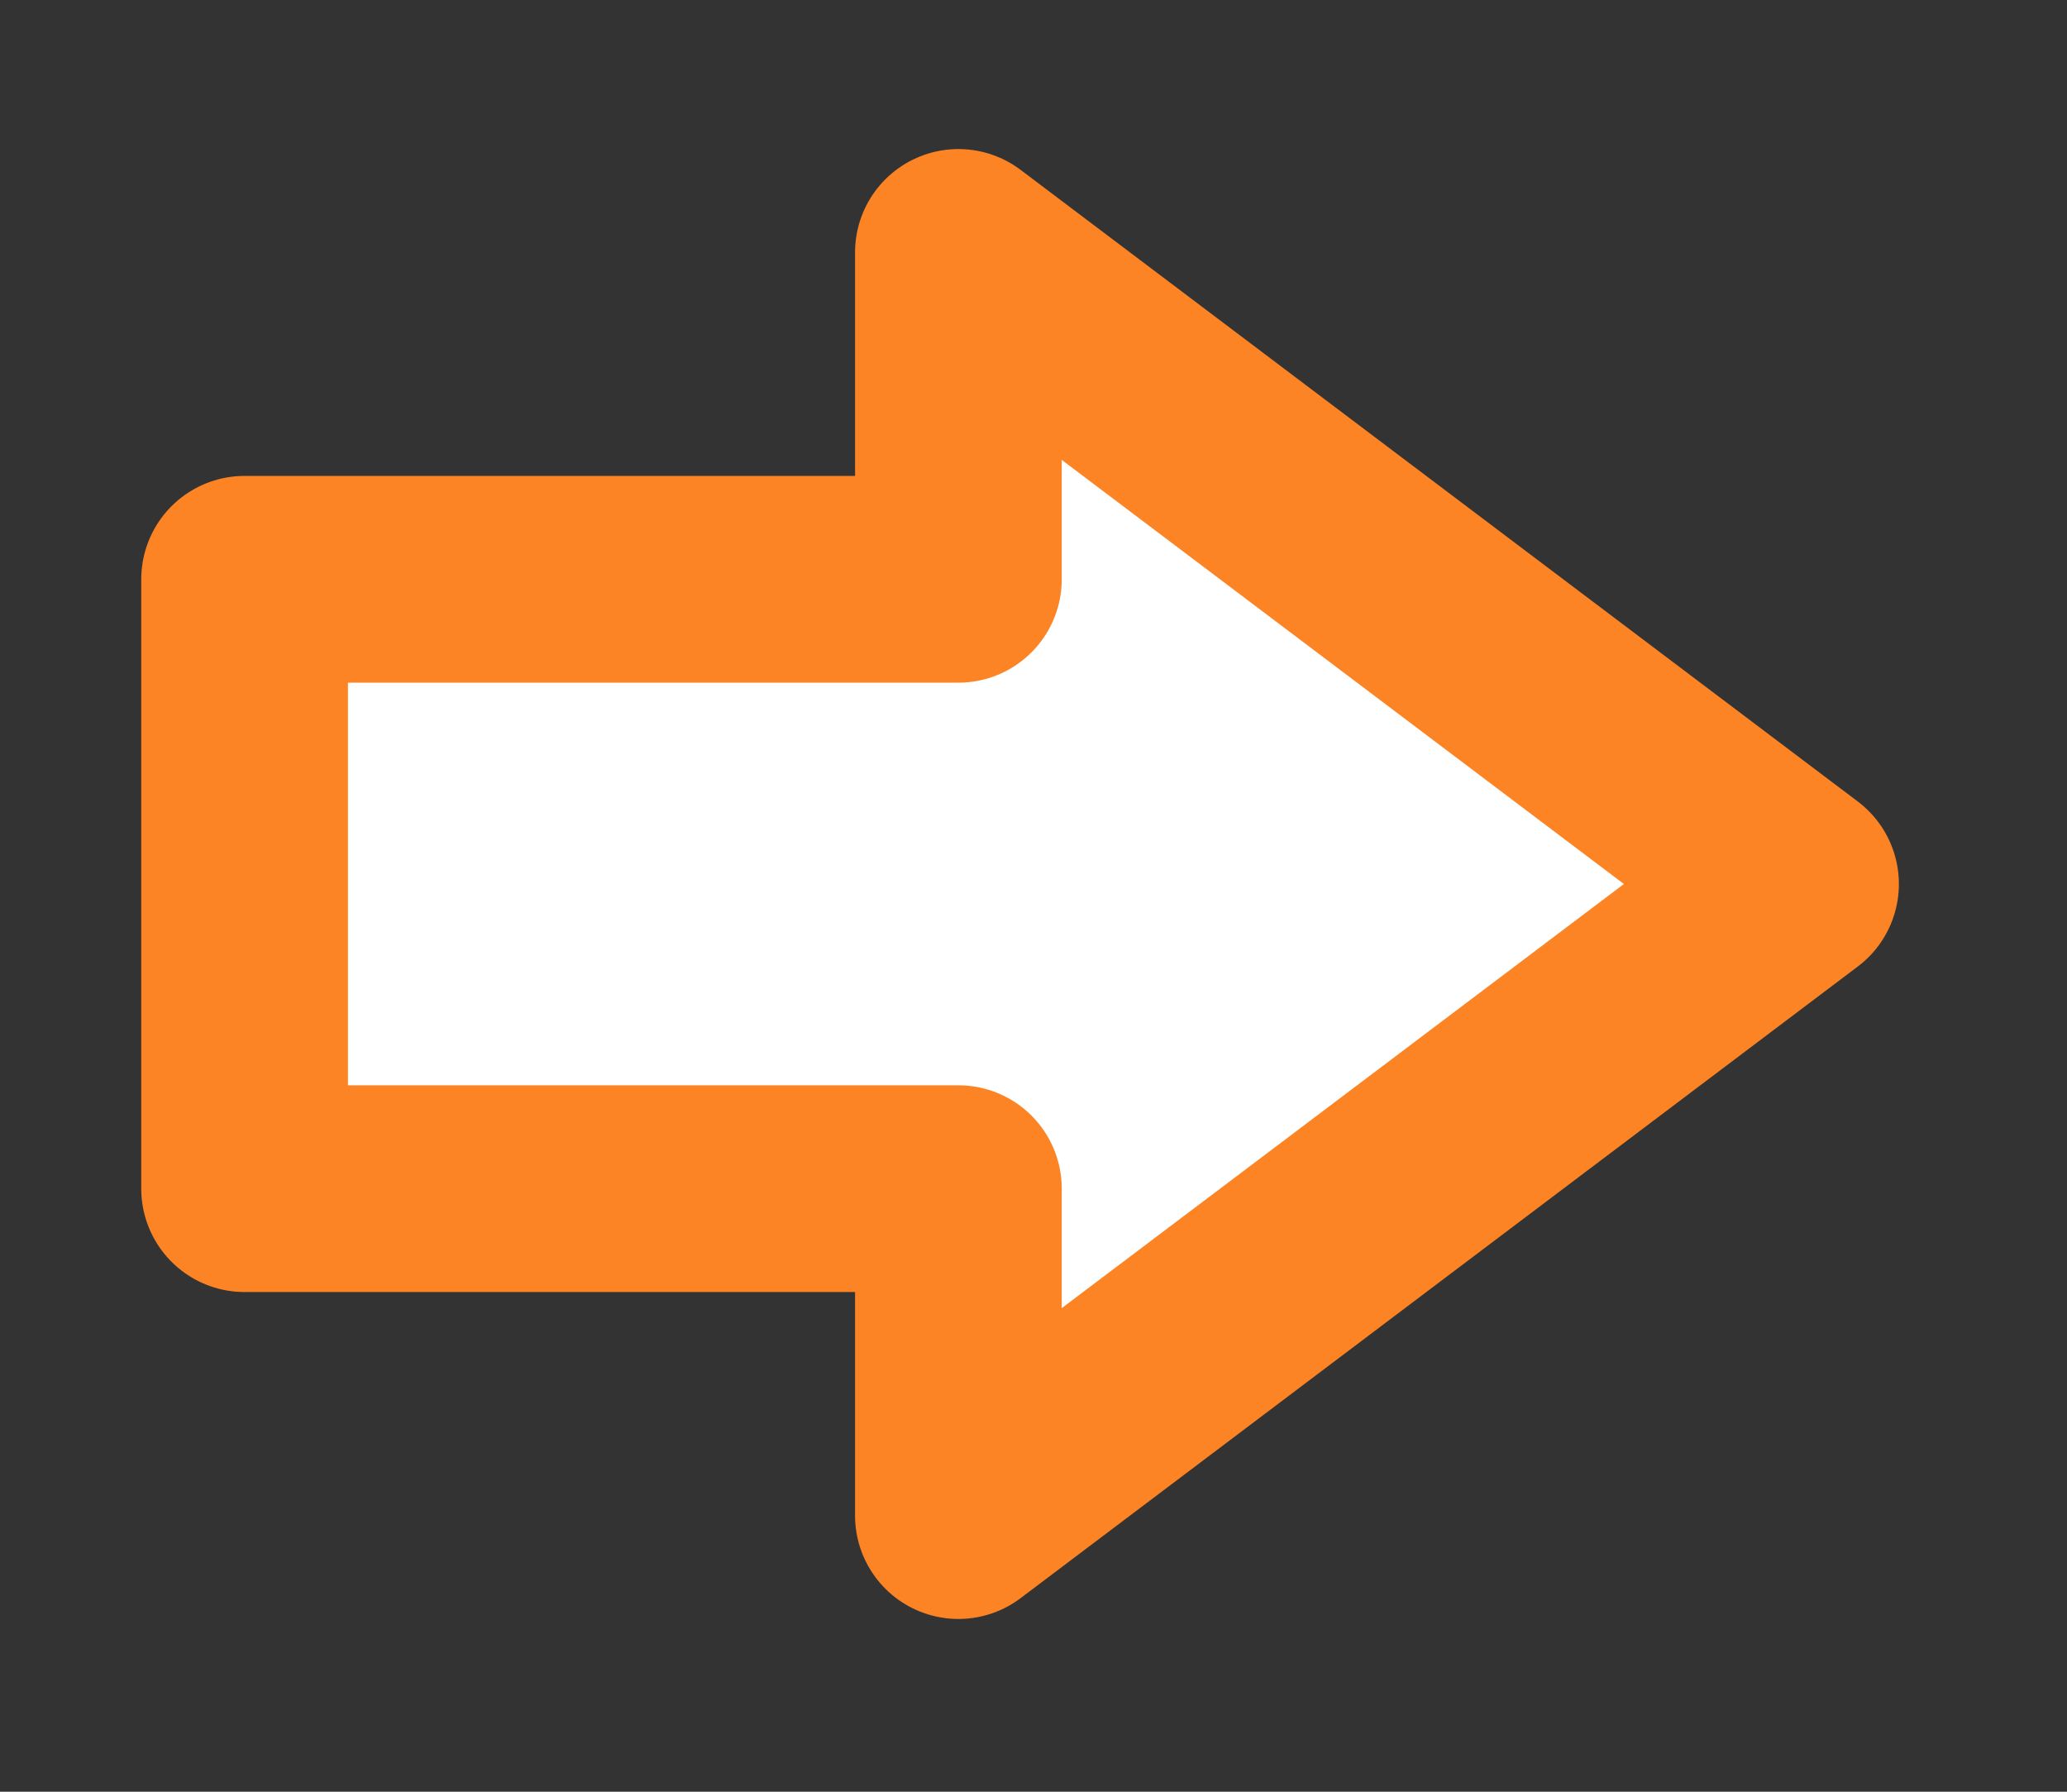 <svg xmlns="http://www.w3.org/2000/svg" width="30" height="26" viewBox="0 0 30 26">
  <rect x="0" y="0" width="30" height="26" fill="#333333" stroke="none"/>
<defs>
    <style>
      .cls-1 {
        fill: #fff;
        stroke: #fd8424;
        stroke-linejoin: round;
        stroke-width: 3px;
        fill-rule: evenodd;
      }
    </style>
  </defs>
  <path id="правая_при_наведении" data-name="правая при наведении" class="cls-1" d="M1224.05,422.749h10.36v4.744l12.15-9.165-12.15-9.165v4.743h-10.36v8.843Z" transform="translate(-1220.5 -405.5)"/>
</svg>
